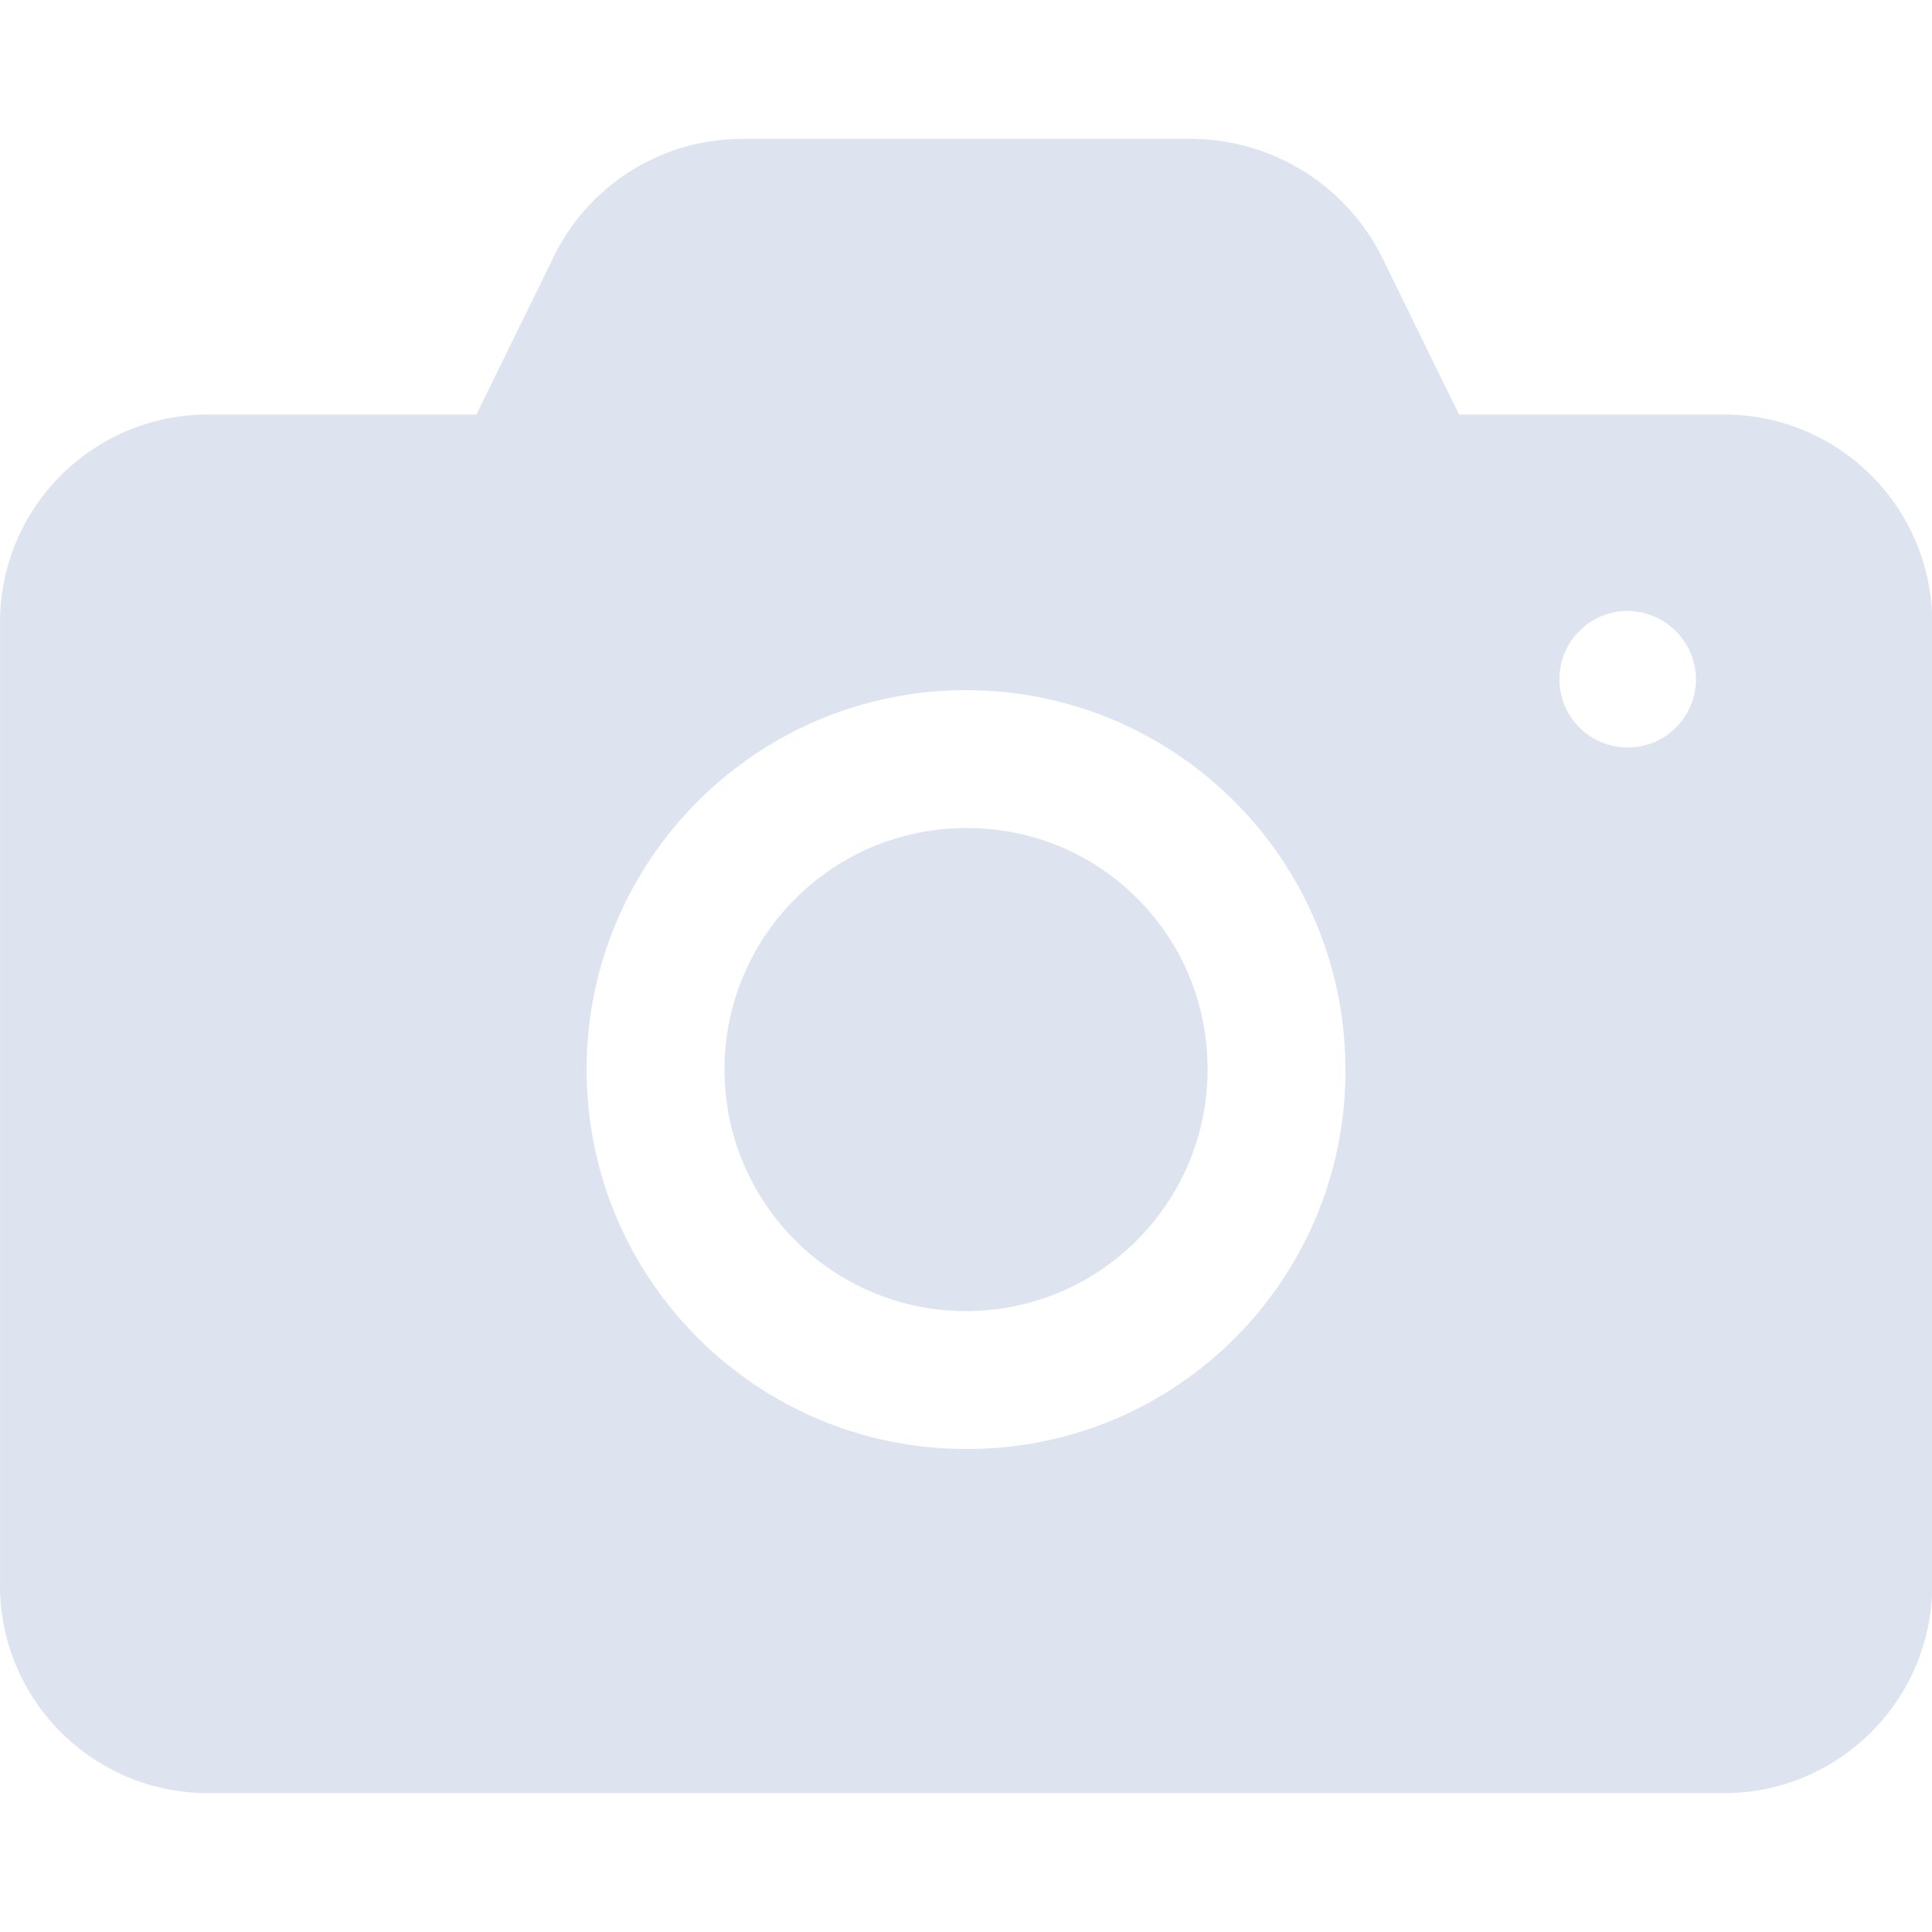 <?xml version="1.0" standalone="no"?><!DOCTYPE svg PUBLIC "-//W3C//DTD SVG 1.1//EN" "http://www.w3.org/Graphics/SVG/1.1/DTD/svg11.dtd"><svg t="1589937709668" class="icon" viewBox="0 0 1024 1024" version="1.1" xmlns="http://www.w3.org/2000/svg" p-id="4153" xmlns:xlink="http://www.w3.org/1999/xlink" width="64" height="64"><defs><style type="text/css"></style></defs><path d="M914.112 219.7h-140.8l-42.1-85.9c-19.5-36.6-57.4-59.7-98.9-60.2h-238.9c-41.6 0-79.7 23.2-98.8 60.2l-42.1 85.9h-142.6c-60.7 0.2-109.8 49.3-109.9 110v510.8c0.1 60.6 49.2 109.7 109.9 109.9h804.3c60.3-0.3 109.3-48.9 109.9-109.3V329.7c-0.2-60.7-49.3-109.8-110-110zM512.012 768c-111 0-201.1-90-201.1-201.1 0-111 90-201.1 201.1-201.1 111 0 201.1 90 201.1 201.1 0.4 110.6-88.9 200.7-199.6 201.1h-1.5z m386.9-408c0 20-16.2 36.2-36.2 36.2s-36.2-16.2-36.2-36.2c0-20 16.2-36.2 36.2-36.2 19.9 0.2 36.1 16.3 36.2 36.2z" fill="#DDE3EF" p-id="4154"></path><path d="M512.012 438.9c-70.7 0-128 57.3-128 128s57.3 128 128 128 128-57.3 128-128c0.4-70.3-56.2-127.6-126.5-128h-1.5z" fill="#DDE3EF" p-id="4155"></path></svg>